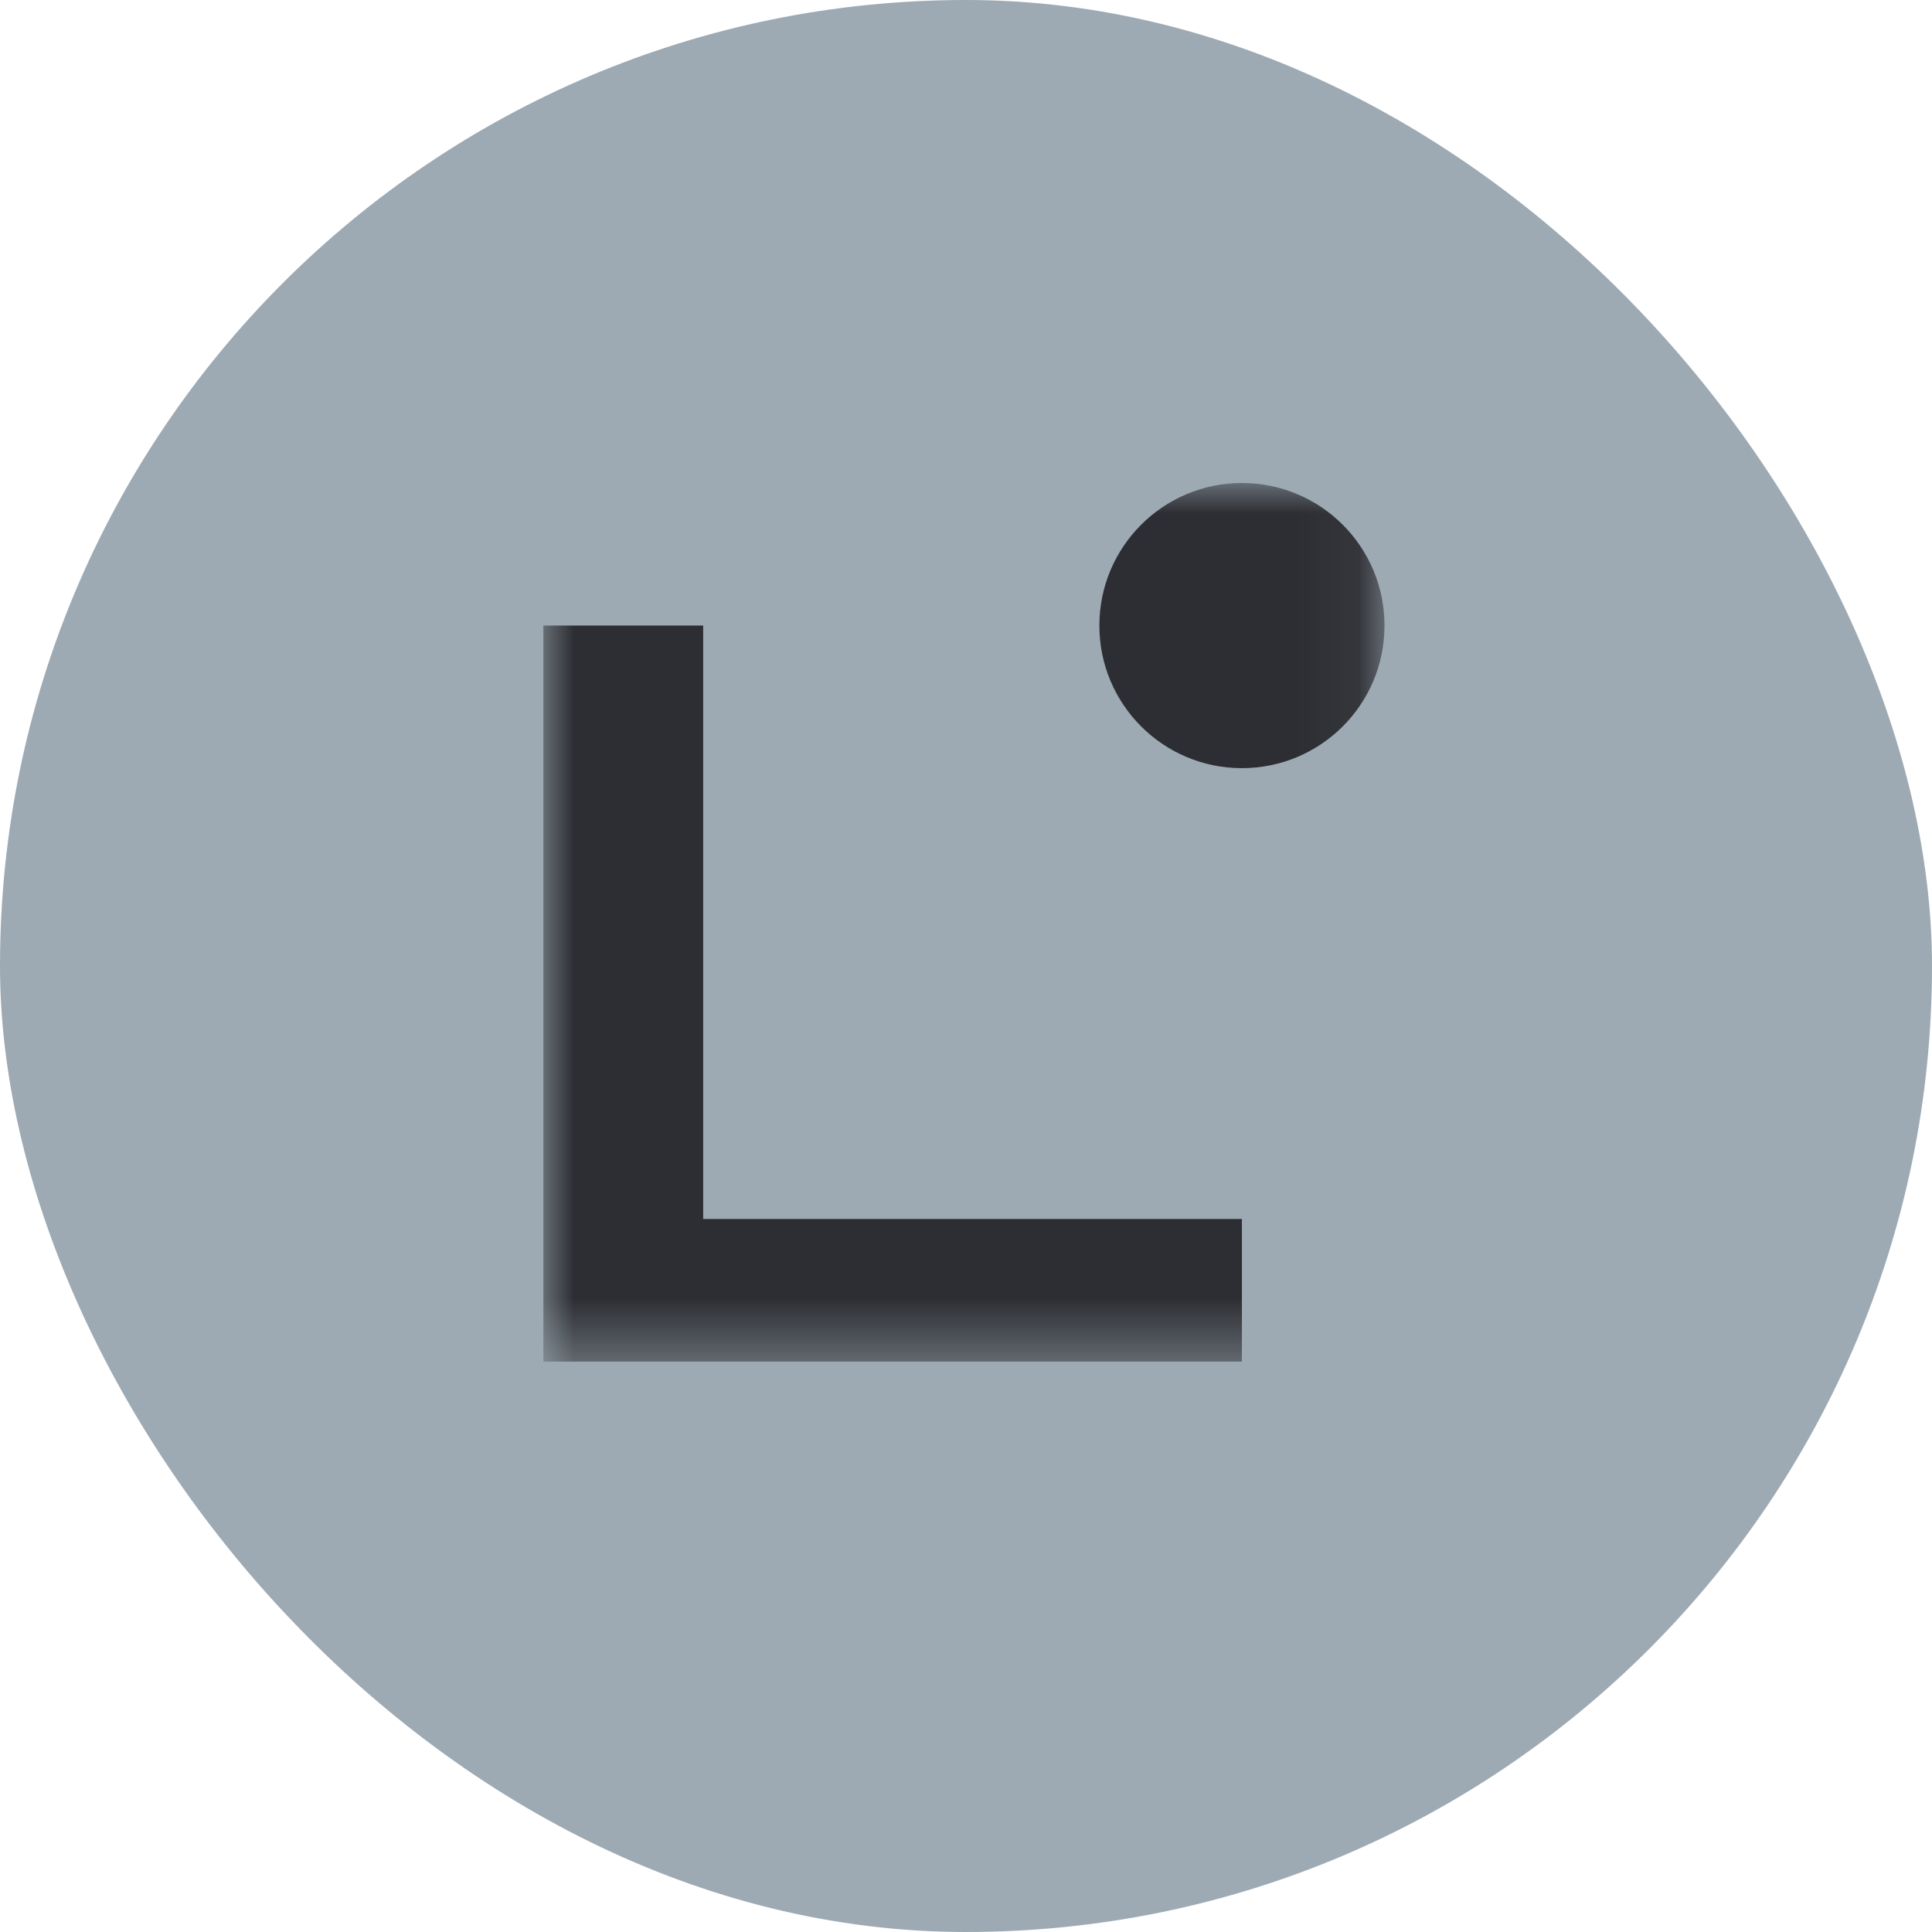 <svg width="32" height="32" viewBox="0 0 32 32" fill="none" xmlns="http://www.w3.org/2000/svg">
<rect width="32" height="32" rx="16" fill="#9DAAB3"/>
<mask id="mask0_1_15" style="mask-type:luminance" maskUnits="userSpaceOnUse" x="9" y="8" width="14" height="15">
<path d="M22.932 8H9V22.553H22.932V8Z" fill="white"/>
</mask>
<g mask="url(#mask0_1_15)">
<path d="M20.57 22.553H9V10.361H11.647V20.19H20.57V22.551V22.553Z" fill="#2D2E33"/>
<path d="M20.57 12.723C21.875 12.723 22.932 11.666 22.932 10.361C22.932 9.057 21.875 8 20.57 8C19.266 8 18.209 9.057 18.209 10.361C18.209 11.666 19.266 12.723 20.57 12.723Z" fill="#2D2E33"/>
</g>
</svg>
